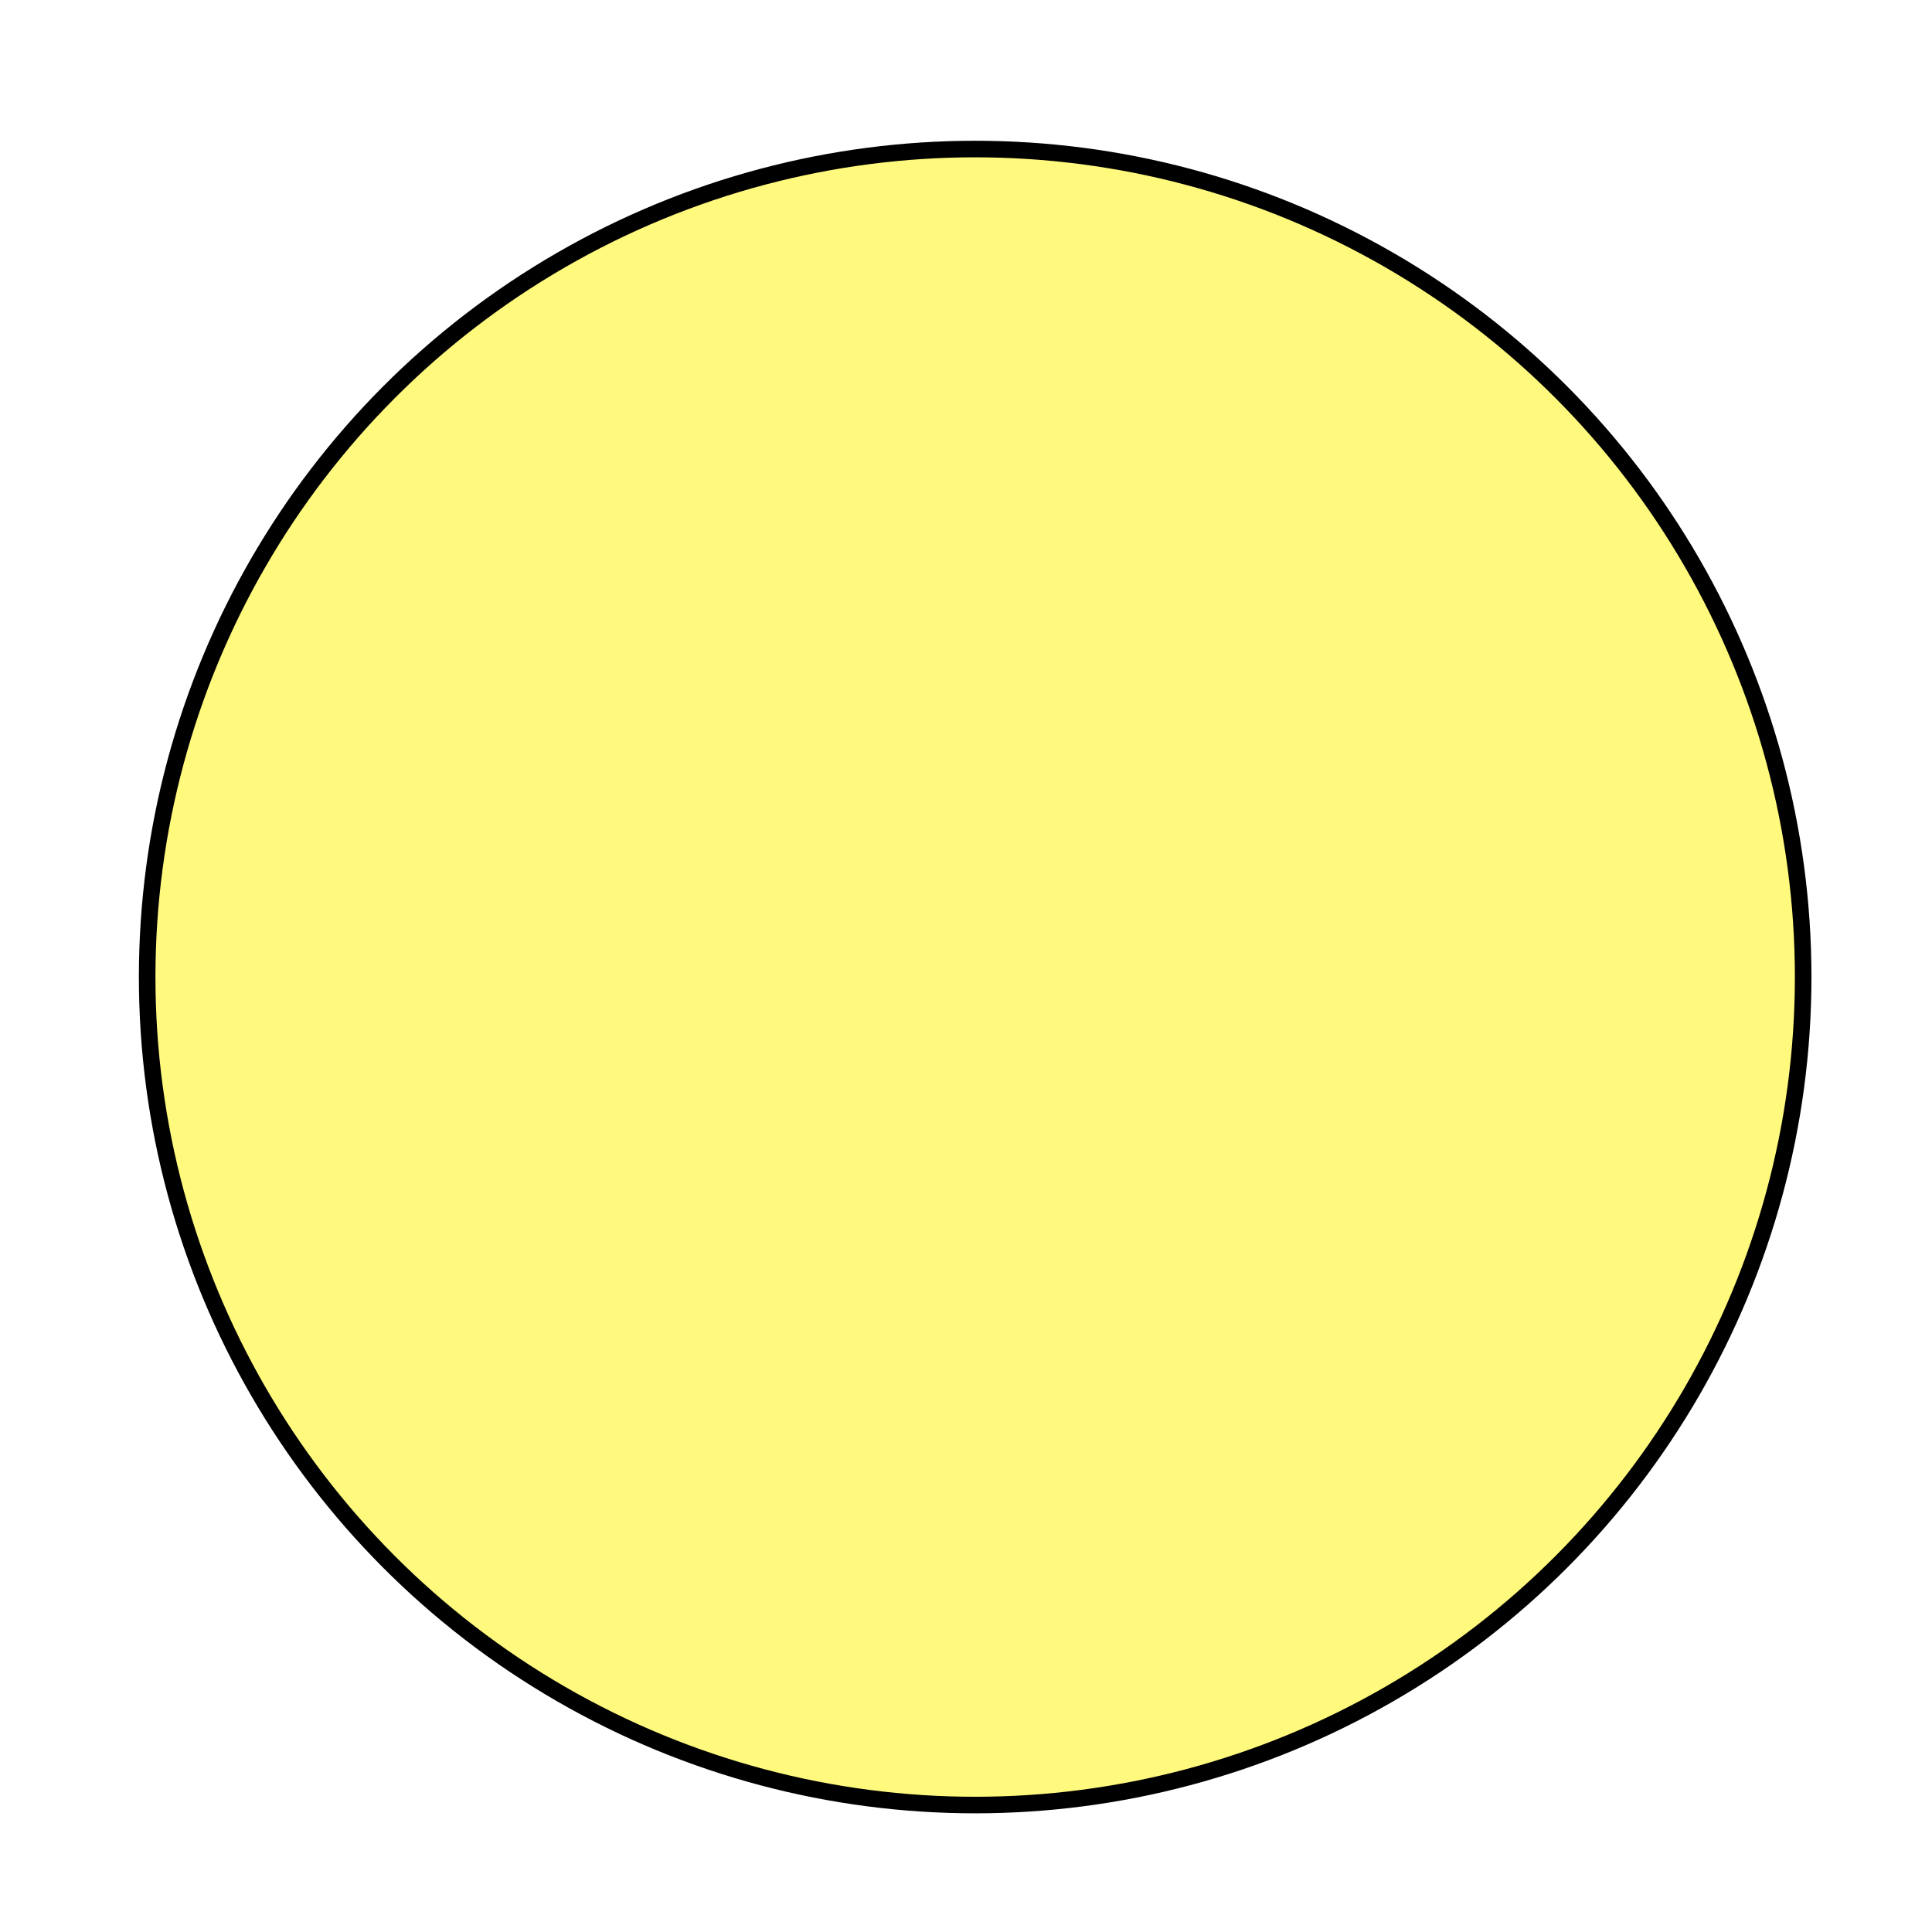 <?xml version="1.0" encoding="utf-8"?>
<svg viewBox="0 0 35 35" width="35px" height="35px" xmlns="http://www.w3.org/2000/svg" xmlns:bx="https://boxy-svg.com">
  <defs>
    <filter id="drop-shadow-filter-0" x="-500%" y="-500%" width="1000%" height="1000%" bx:preset="drop-shadow 1 0.2 0.2 0 1 rgba(0,0,0,1)">
      <feGaussianBlur in="SourceAlpha" stdDeviation="0"/>
      <feOffset dx="0.2" dy="0.2"/>
      <feComponentTransfer result="offsetblur">
        <feFuncA id="spread-ctrl" type="linear" slope="2"/>
      </feComponentTransfer>
      <feFlood flood-color="rgba(0,0,0,1)"/>
      <feComposite in2="offsetblur" operator="in"/>
      <feMerge>
        <feMergeNode/>
        <feMergeNode in="SourceGraphic"/>
      </feMerge>
    </filter>
  </defs>
  <ellipse style="filter: url(#drop-shadow-filter-0); stroke-linecap: round; stroke-miterlimit: 1; stroke: rgb(0, 0, 0); paint-order: stroke; stroke-width: 0.3px; fill: rgb(255, 249, 126);" cx="17.466" cy="17.5" rx="15" ry="15" bx:origin="0.5 0.5"/>
</svg>
